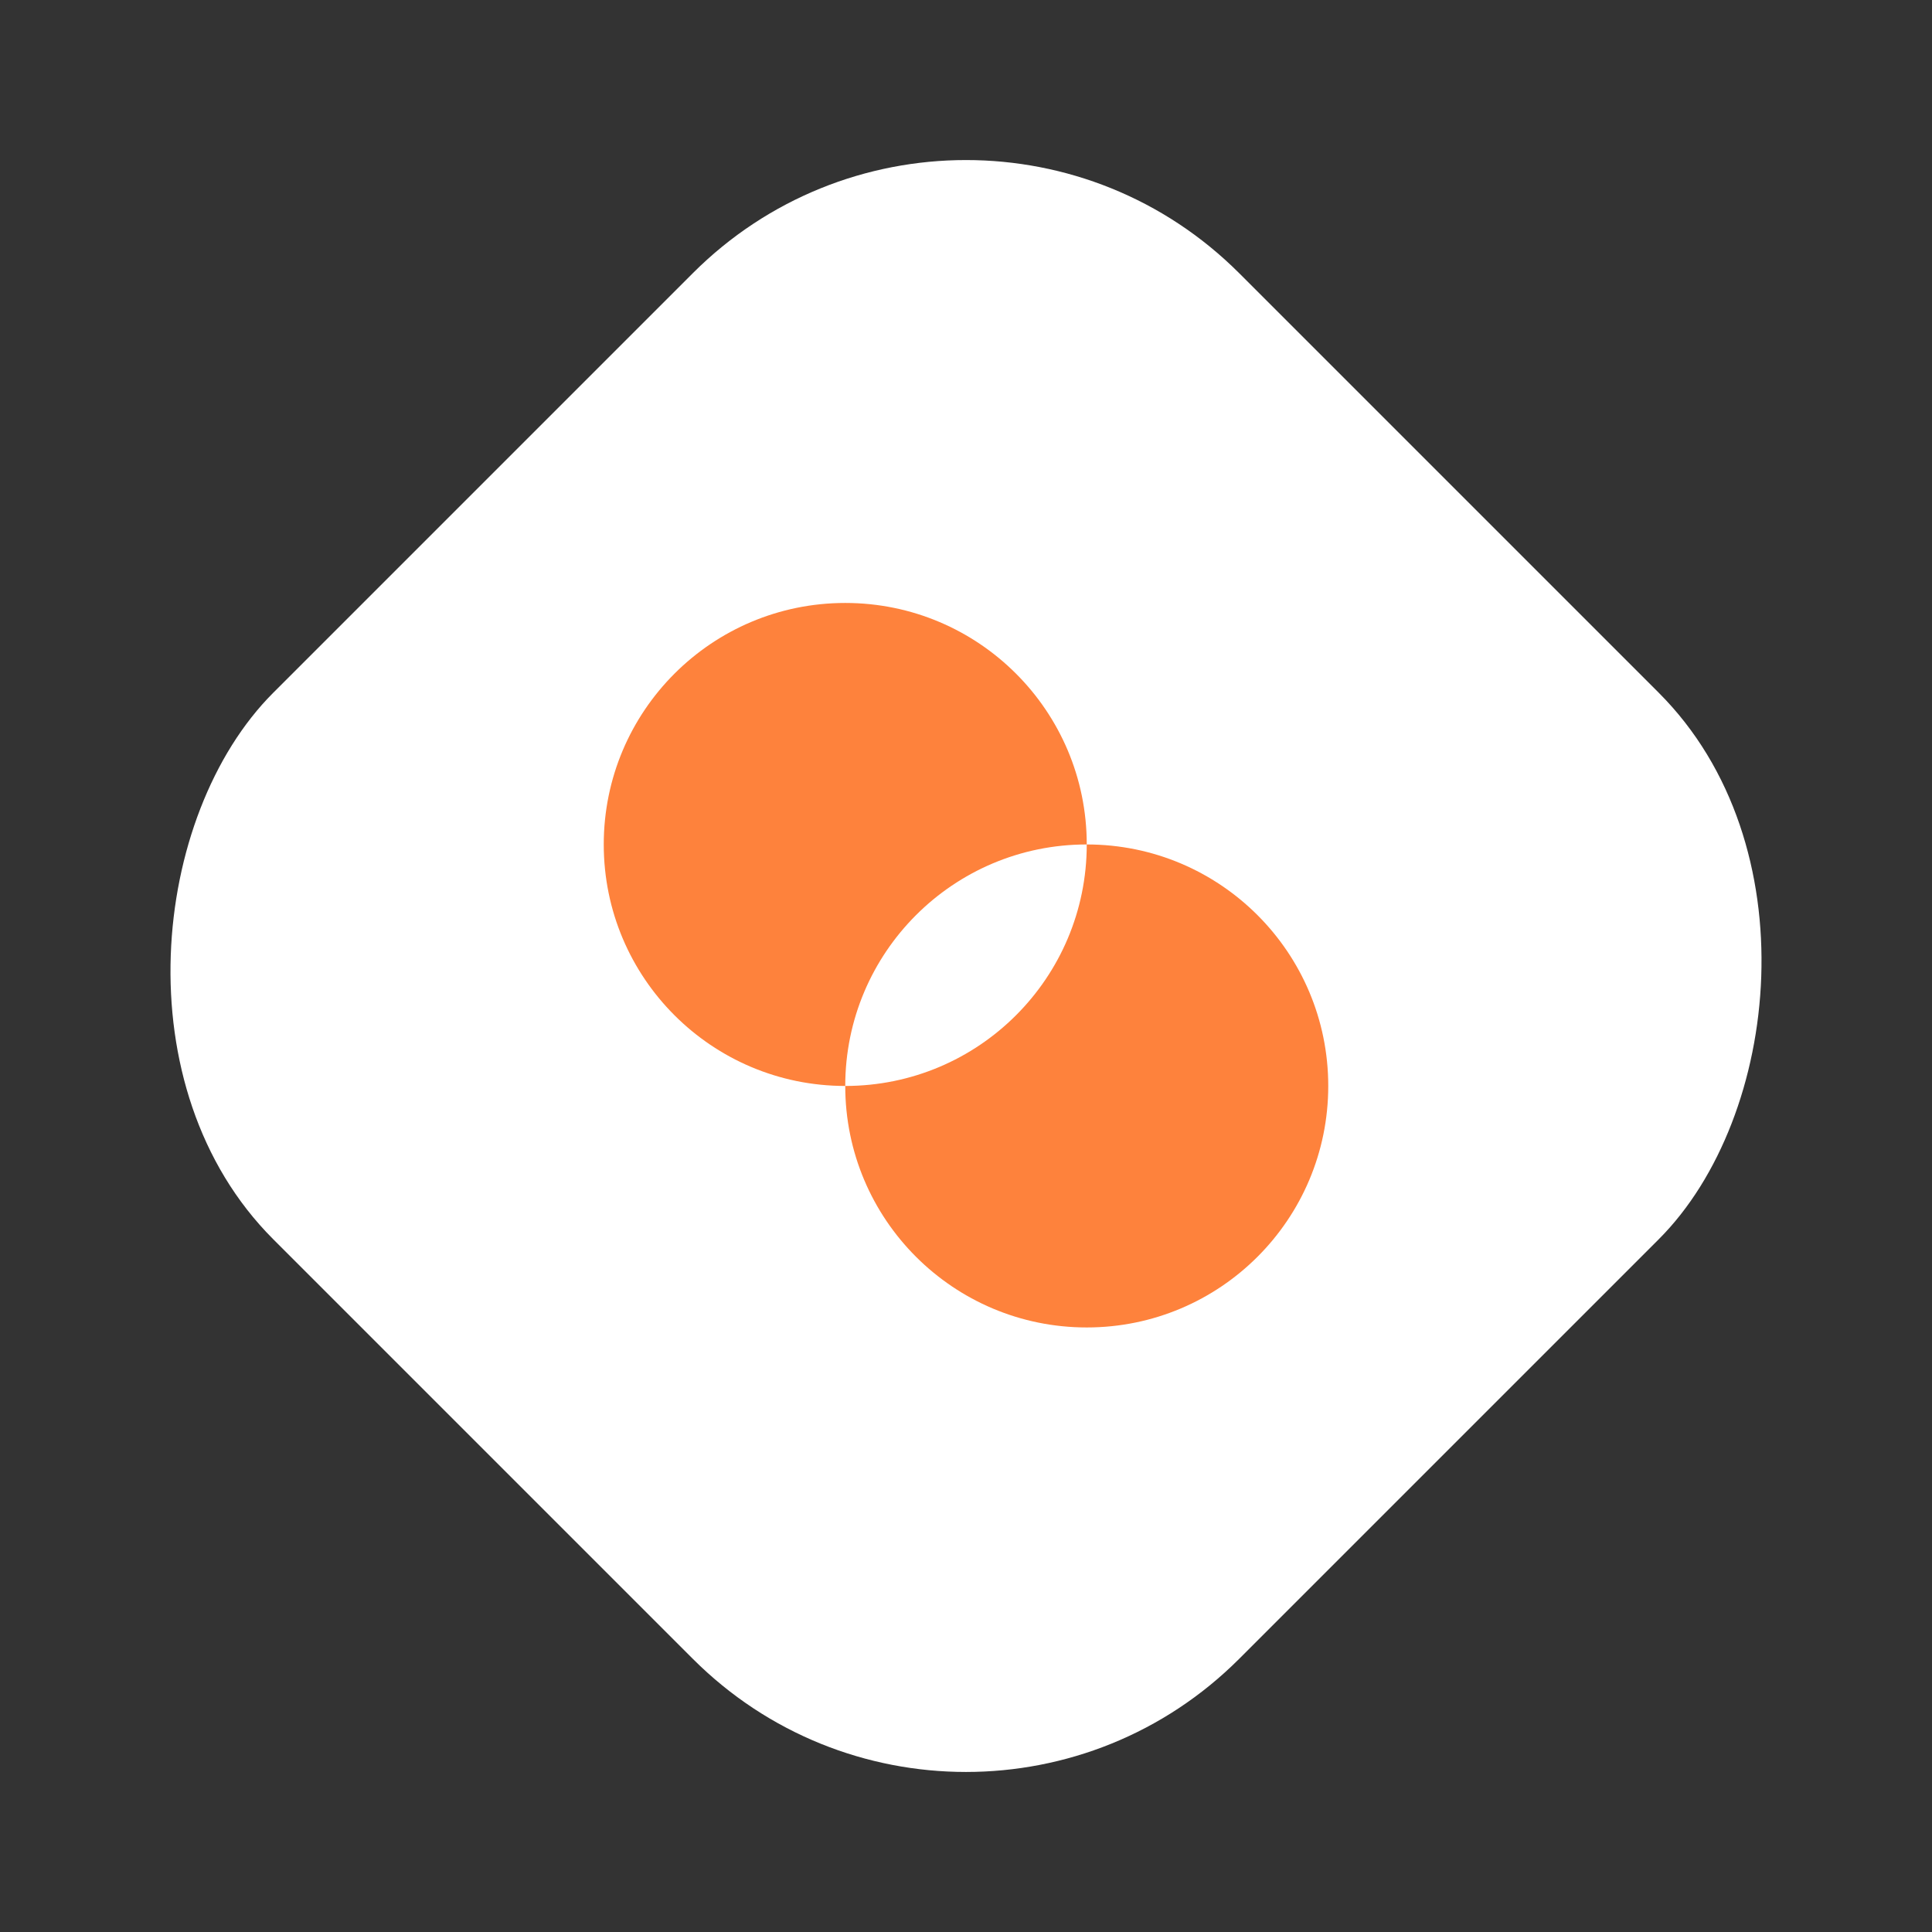 <svg width="90" height="90" viewBox="0 0 90 90" fill="none" xmlns="http://www.w3.org/2000/svg">
<rect x="0" y="0" width="90" height="90" fill="#333333" stroke="none"/>
<rect x="45" width="63.64" height="63.64" rx="18" transform="rotate(45 45 0)" fill="white"/>
<path d="M50.625 39.338C50.625 33.123 45.591 28.088 39.375 28.088C33.159 28.088 28.125 33.123 28.125 39.338C28.125 45.554 33.159 50.588 39.375 50.588C39.375 44.373 44.409 39.338 50.625 39.338Z" fill="#FE823C"/>
<path d="M50.625 39.338C50.625 45.554 45.591 50.588 39.375 50.588C39.375 56.804 44.409 61.838 50.625 61.838C56.841 61.838 61.875 56.804 61.875 50.588C61.875 44.373 56.841 39.338 50.625 39.338Z" fill="#FE823C"/>
</svg>

